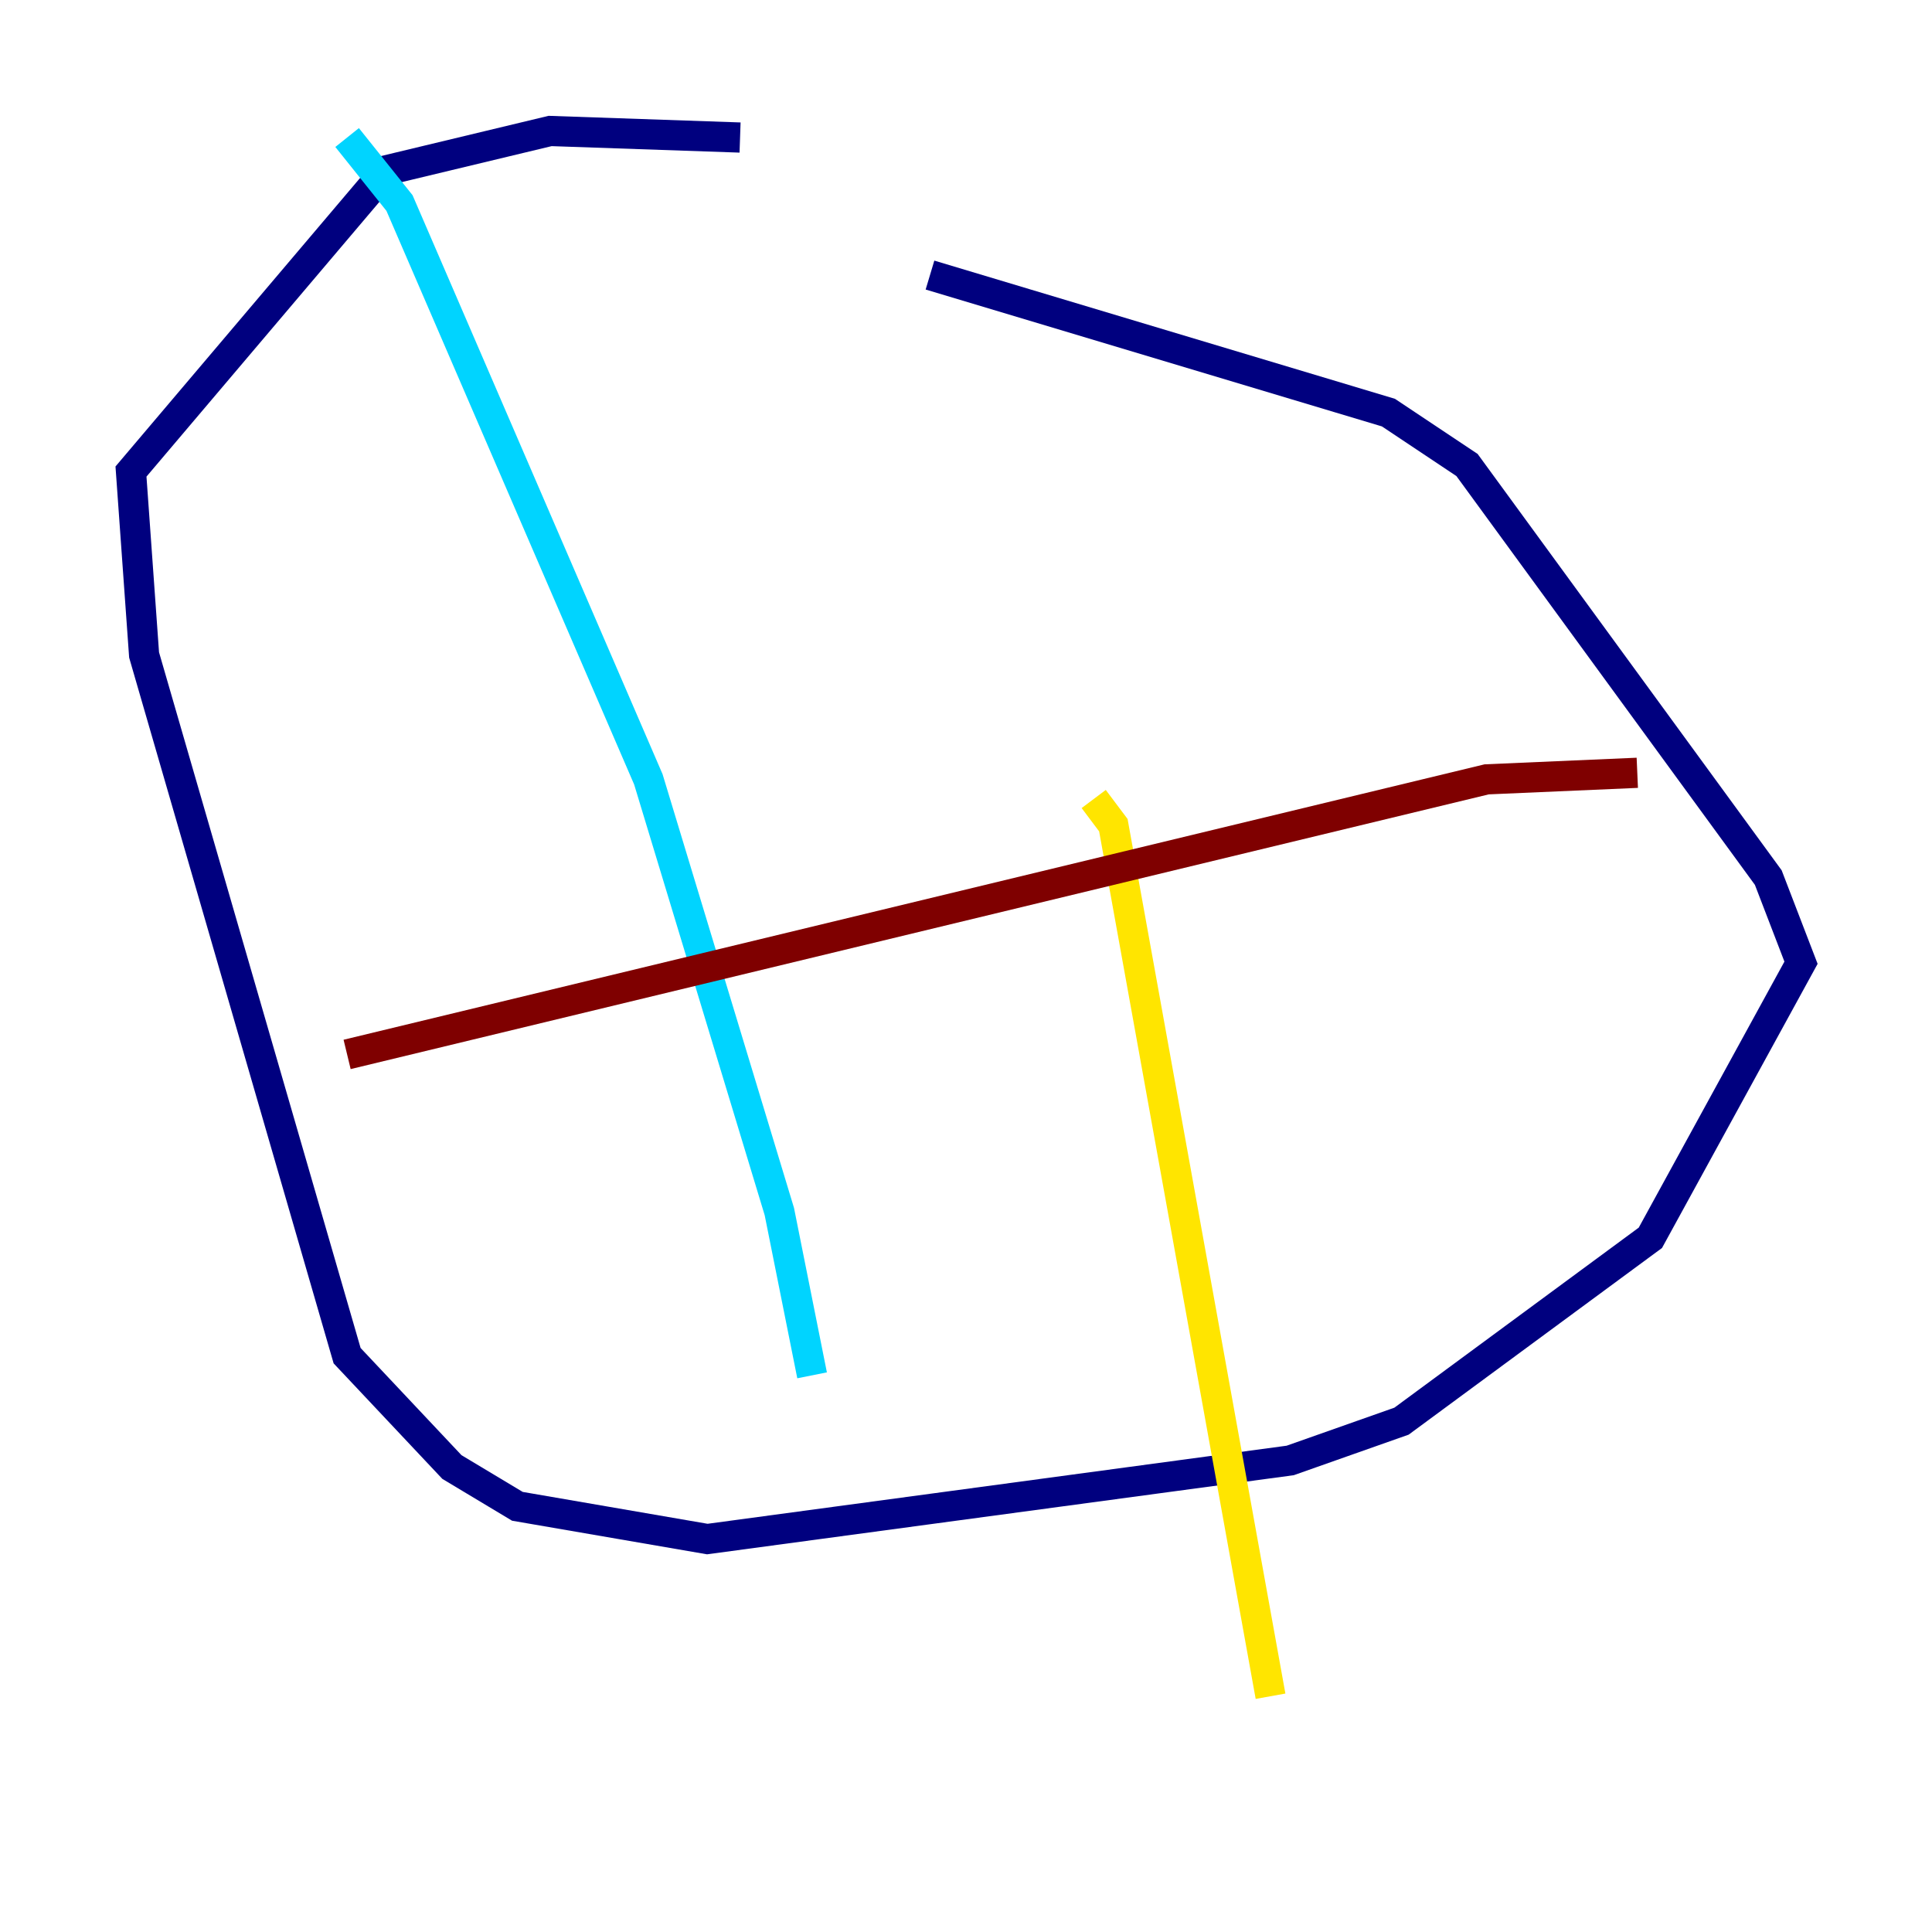 <?xml version="1.0" encoding="utf-8" ?>
<svg baseProfile="tiny" height="128" version="1.2" viewBox="0,0,128,128" width="128" xmlns="http://www.w3.org/2000/svg" xmlns:ev="http://www.w3.org/2001/xml-events" xmlns:xlink="http://www.w3.org/1999/xlink"><defs /><polyline fill="none" points="49.031,9.112 36.447,8.678 25.6,11.281 8.678,31.241 9.546,43.39 22.997,89.817 29.939,97.193 34.278,99.797 46.861,101.966 85.478,96.759 92.854,94.156 109.342,82.007 119.322,63.783 117.153,58.142 97.193,30.807 91.986,27.336 61.614,18.224" stroke="#00007f" stroke-width="2" /><polyline fill="none" points="22.997,9.112 26.468,13.451 42.956,51.634 51.634,80.271 53.803,91.119" stroke="#00d4ff" stroke-width="2" /><polyline fill="none" points="72.461,52.936 73.763,54.671 84.176,112.38" stroke="#ffe500" stroke-width="2" /><polyline fill="none" points="22.997,69.858 98.495,51.634 108.475,51.2" stroke="#7f0000" stroke-width="2" /></svg>